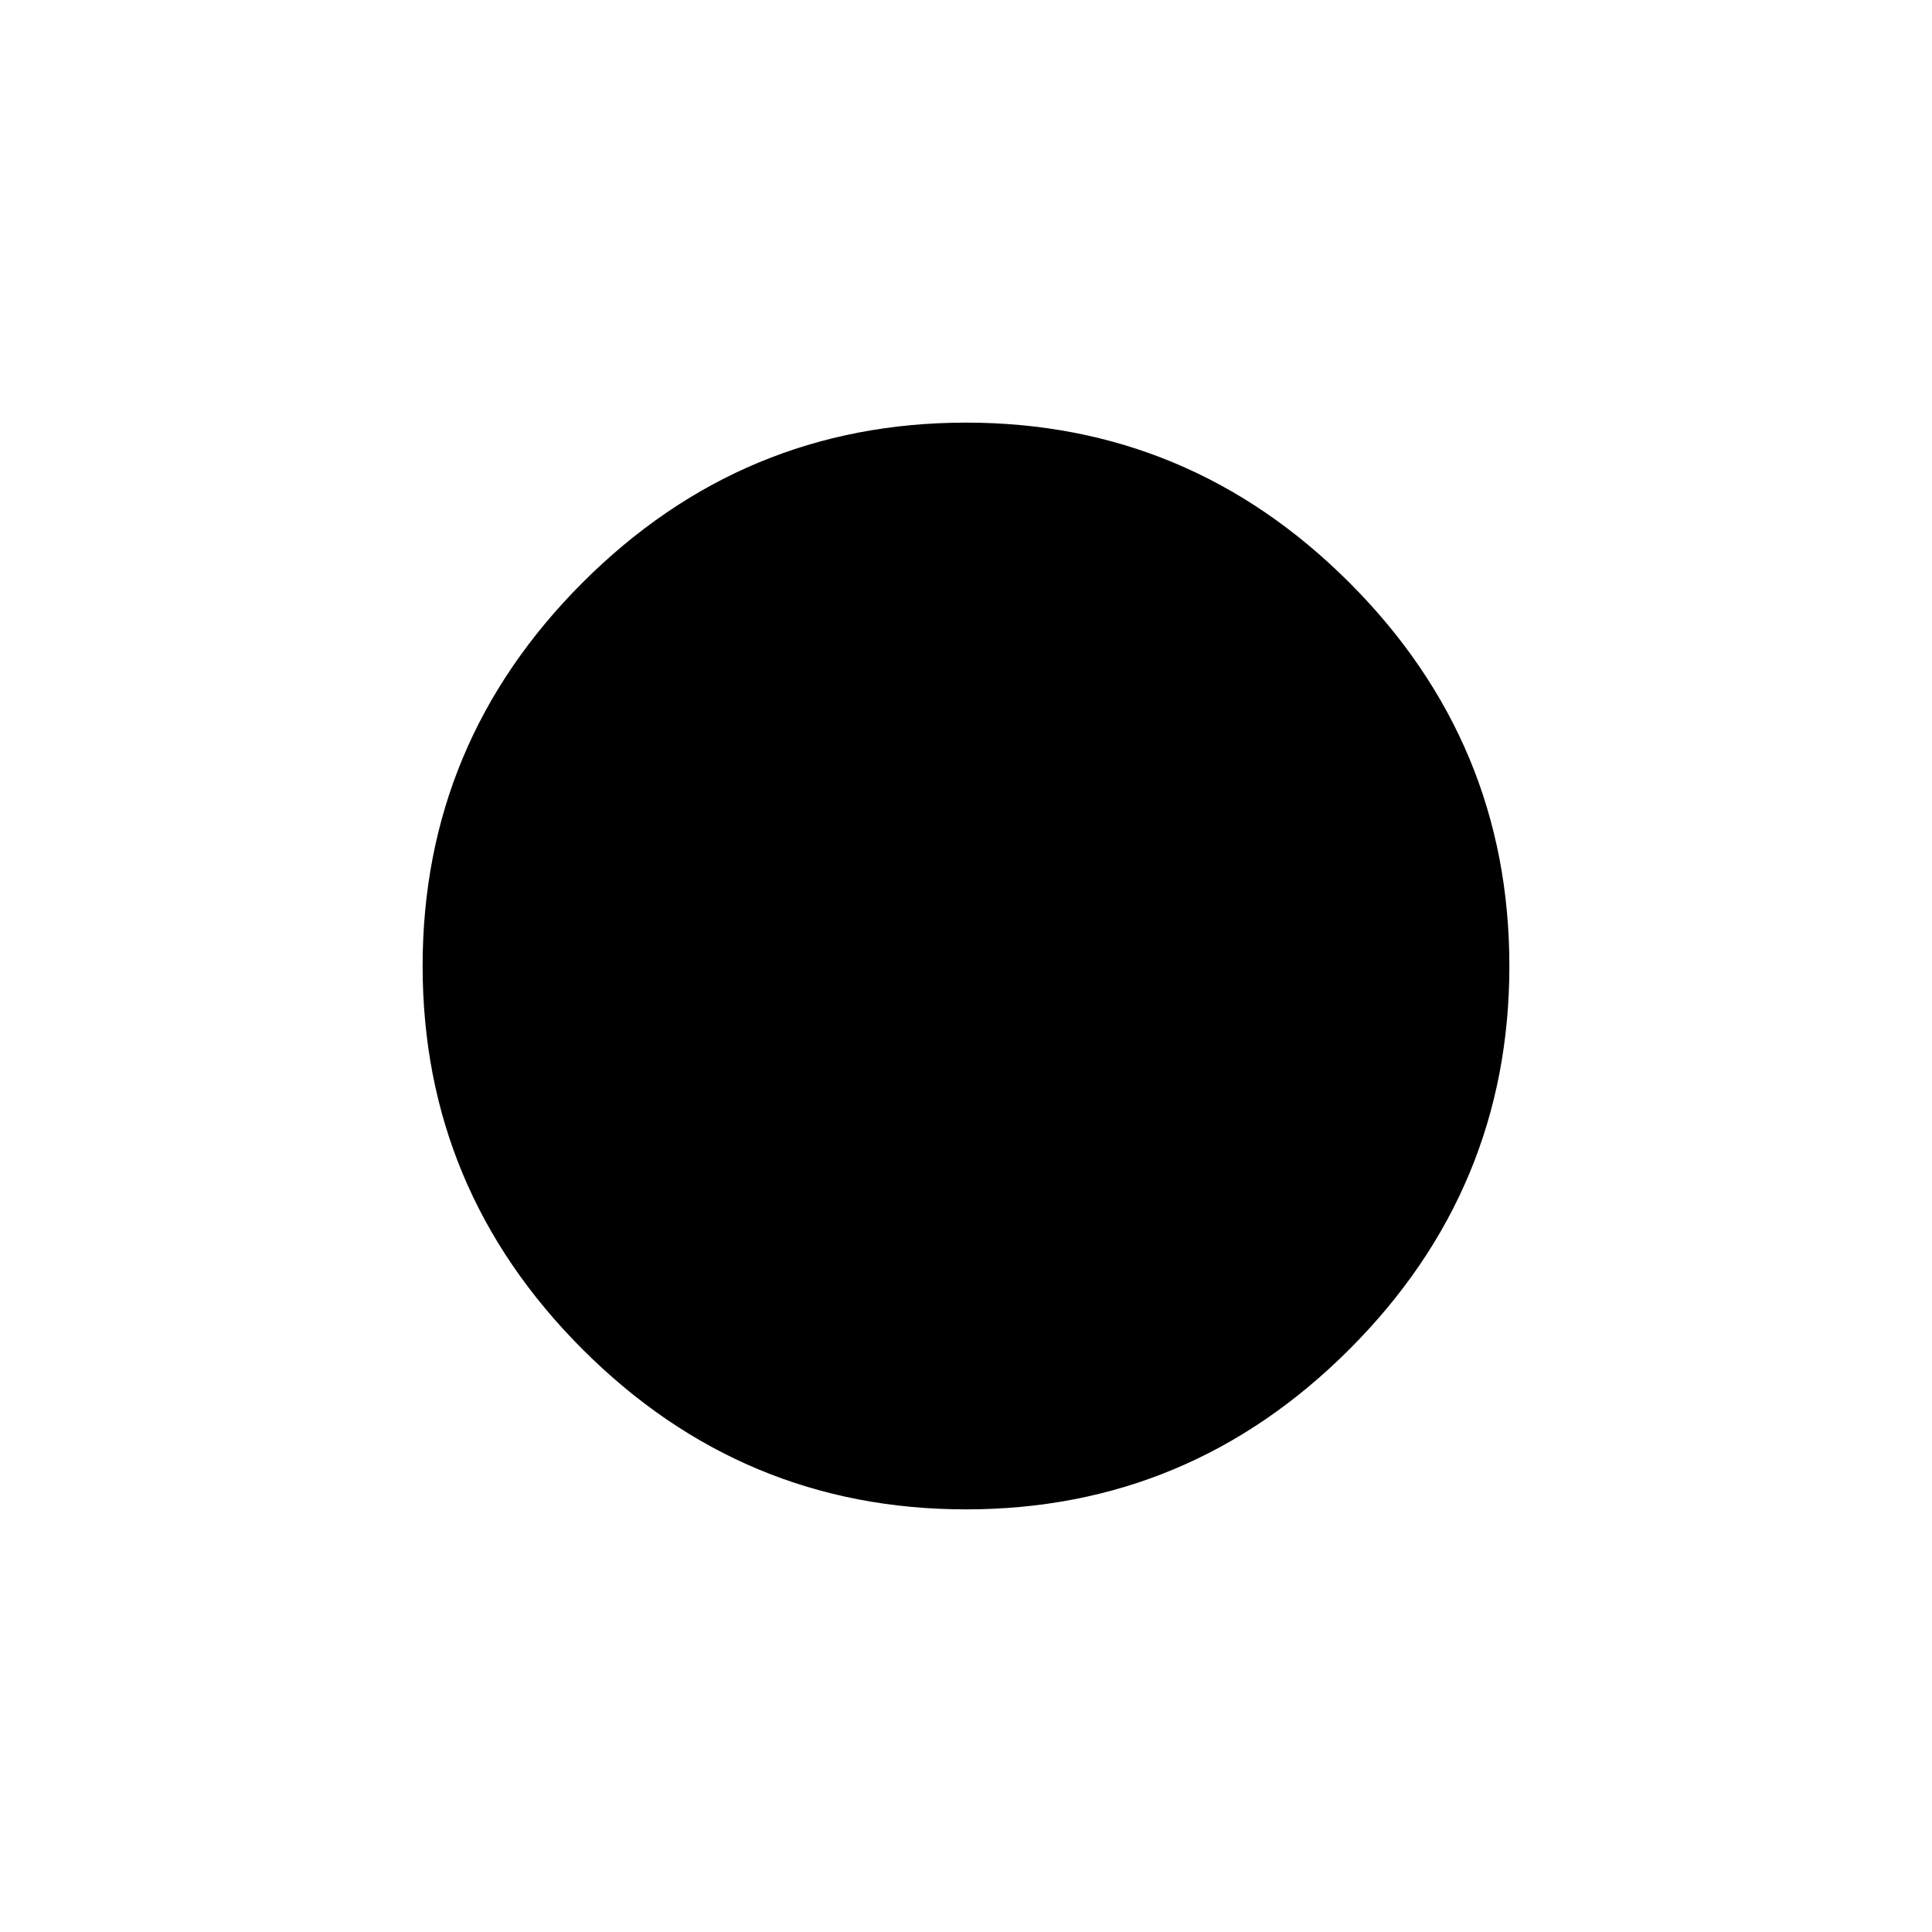 <svg xmlns="http://www.w3.org/2000/svg" height="24" width="24"><path d="M12 18.75q-2.775 0-4.763-1.988Q5.25 14.775 5.25 12q0-2.775 1.987-4.763Q9.225 5.25 12 5.25t4.762 1.987Q18.75 9.225 18.75 12t-1.988 4.762Q14.775 18.75 12 18.75Z"/></svg>